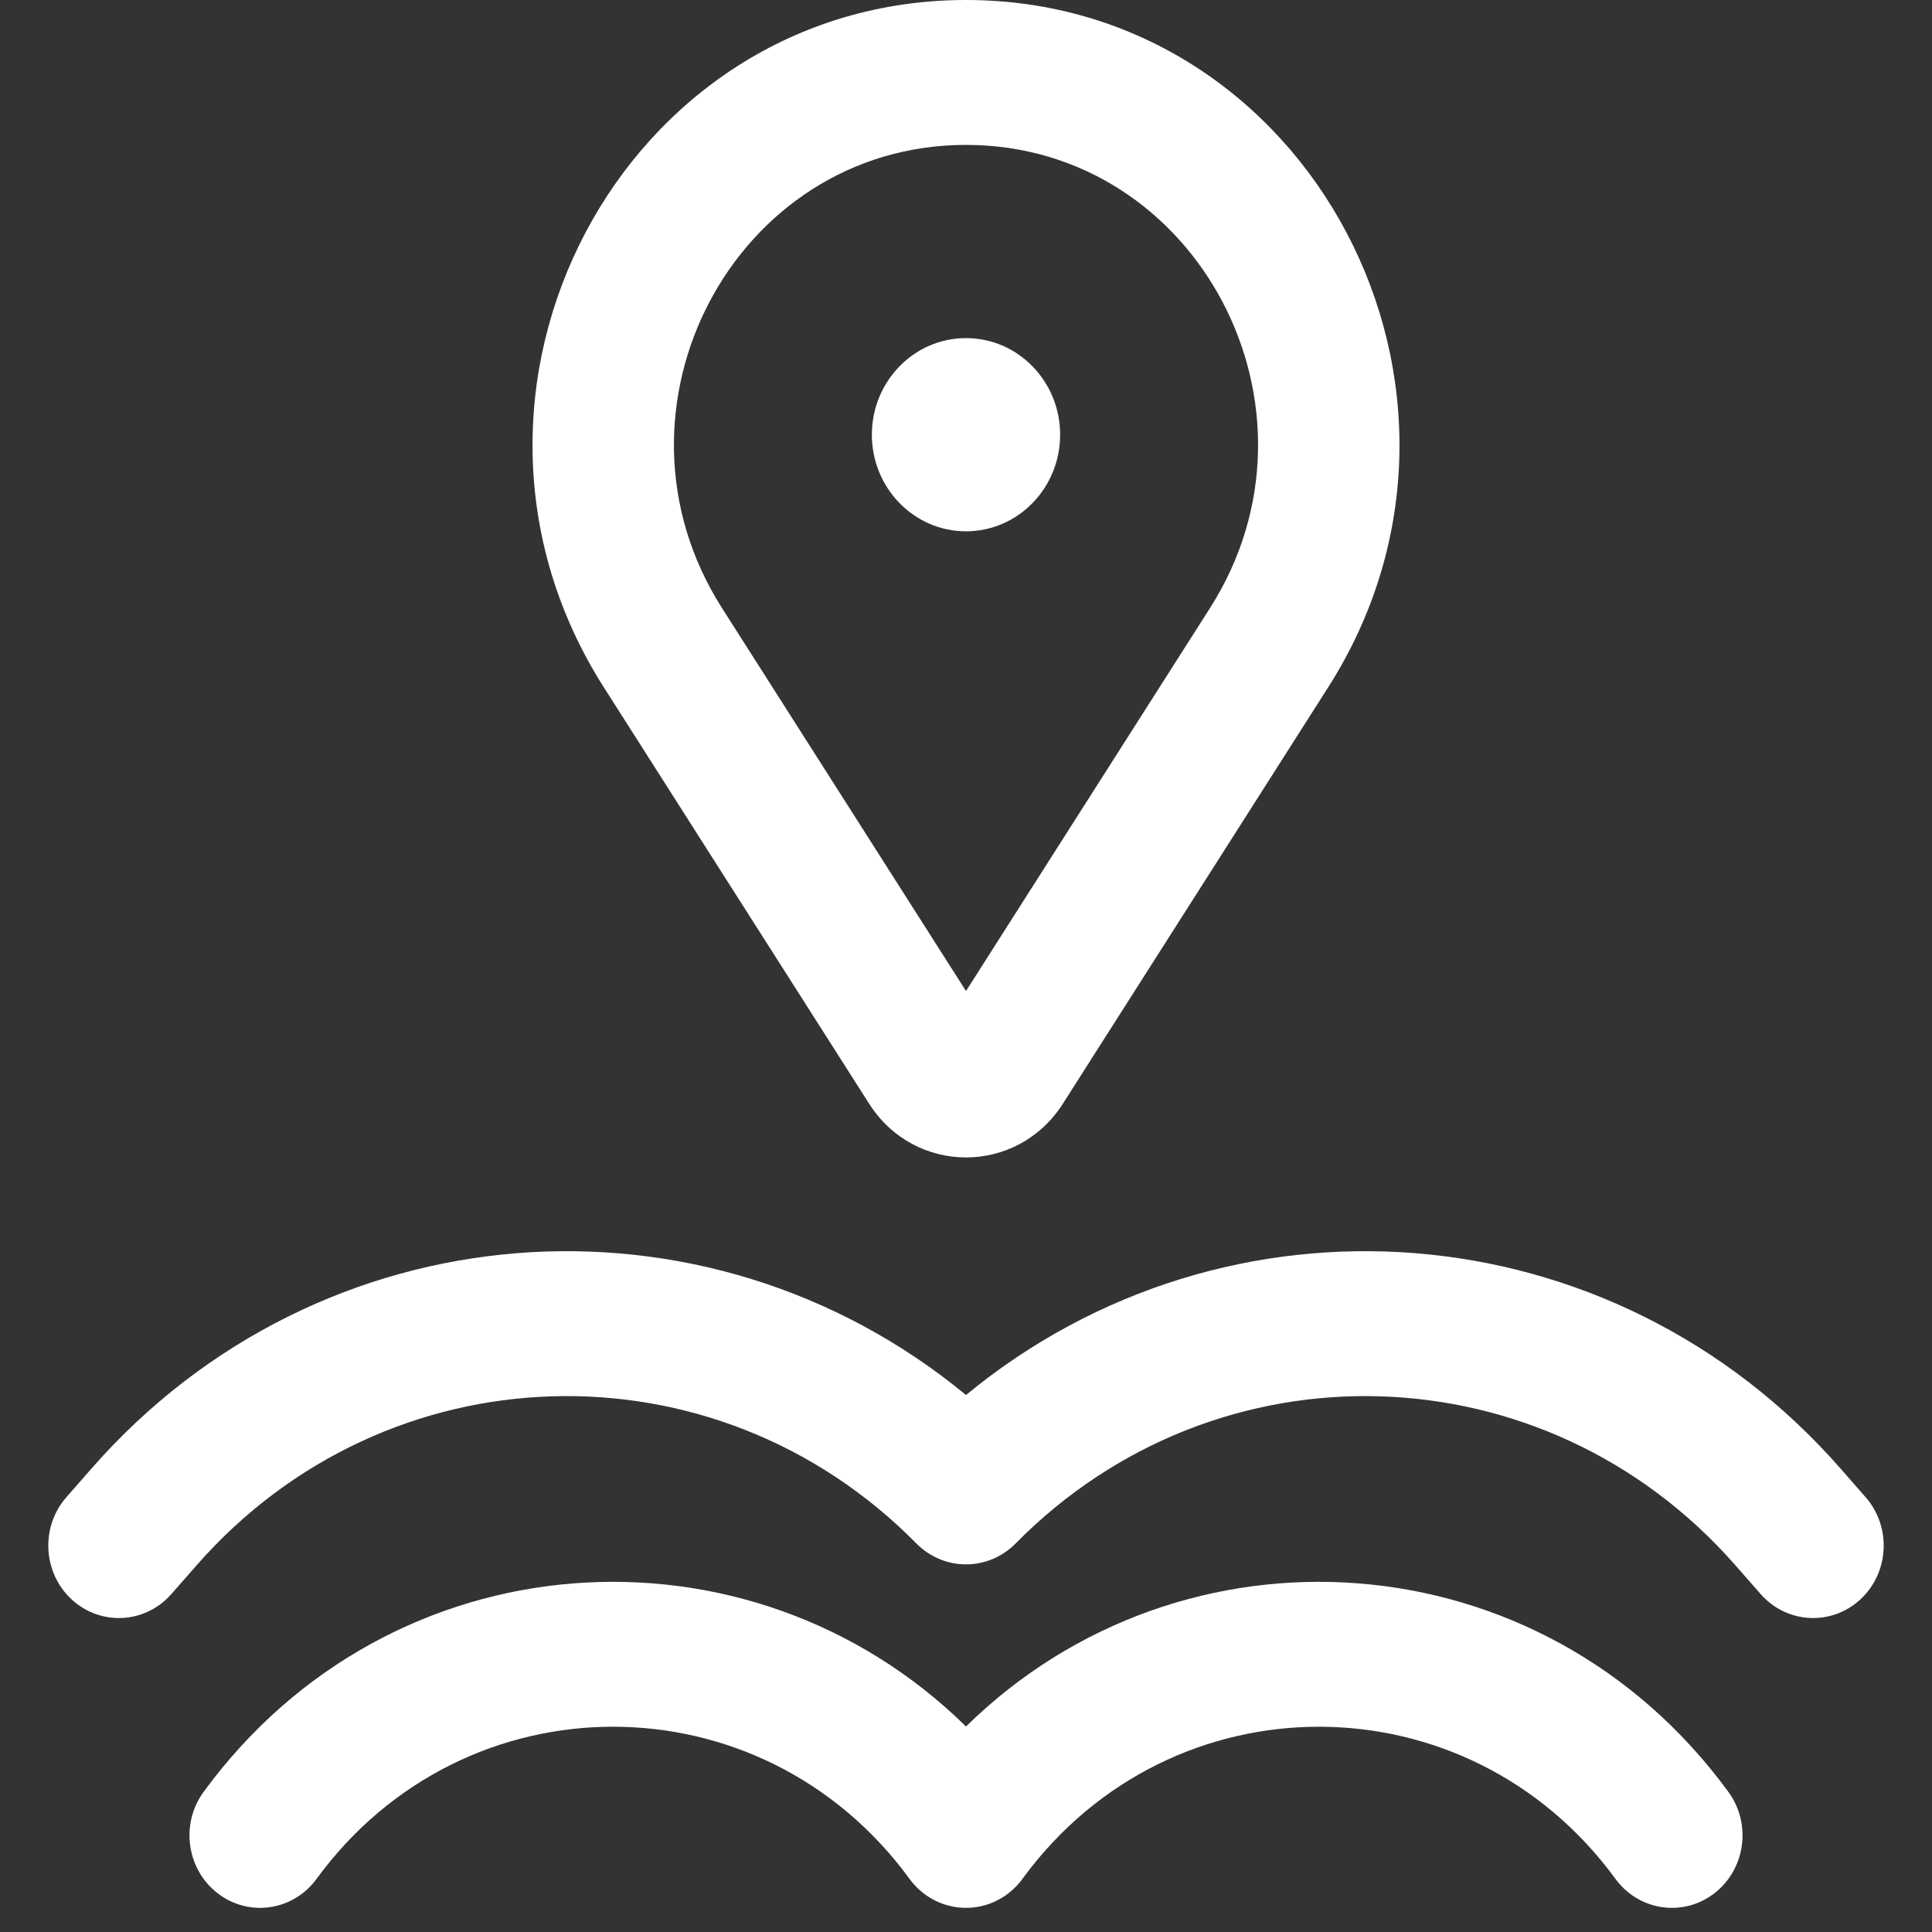 <svg width="40" height="40" viewBox="0 0 40 40" fill="none" xmlns="http://www.w3.org/2000/svg">
<rect x="0" y="0" width="40" height="40" fill="#333333" stroke="none"/>
<path fill-rule="evenodd" clip-rule="evenodd" d="M20 20.518L25.053 12.587C27.678 8.466 24.797 3 20 3C15.203 3 12.322 8.466 14.947 12.587L20 20.518ZM17.993 22.849C18.939 24.335 21.061 24.335 22.007 22.849L27.499 14.229C31.396 8.112 27.12 6.38855e-07 20 0C12.88 -6.38856e-07 8.604 8.112 12.501 14.229L17.993 22.849ZM21.029 31.954C25.212 27.716 31.996 27.922 35.928 32.406L36.452 33.003C36.992 33.619 37.916 33.669 38.516 33.115C39.116 32.561 39.165 31.612 38.625 30.997L38.101 30.399C33.363 24.996 25.4 24.432 20 28.882C14.6 24.432 6.637 24.996 1.899 30.399L1.375 30.997C0.835 31.612 0.884 32.561 1.484 33.115C2.084 33.669 3.008 33.619 3.548 33.003L4.072 32.406C8.005 27.921 14.79 27.716 18.973 31.956C19.544 32.534 20.461 32.532 21.029 31.954ZM6.554 38.9C9.623 34.7 15.761 34.7 18.831 38.9C19.315 39.563 20.231 39.697 20.877 39.2C20.999 39.106 21.103 38.996 21.188 38.874C24.263 34.7 30.383 34.709 33.446 38.9C33.931 39.563 34.847 39.697 35.492 39.2C36.138 38.703 36.269 37.763 35.785 37.1C31.907 31.794 24.482 31.342 20 35.745C15.518 31.342 8.093 31.794 4.215 37.1C3.731 37.763 3.862 38.703 4.508 39.2C5.153 39.697 6.07 39.563 6.554 38.9ZM20 11C21.076 11 21.949 10.104 21.949 9C21.949 7.895 21.076 7 20 7C18.924 7 18.051 7.895 18.051 9C18.051 10.104 18.924 11 20 11Z" fill="white"/>
</svg>
